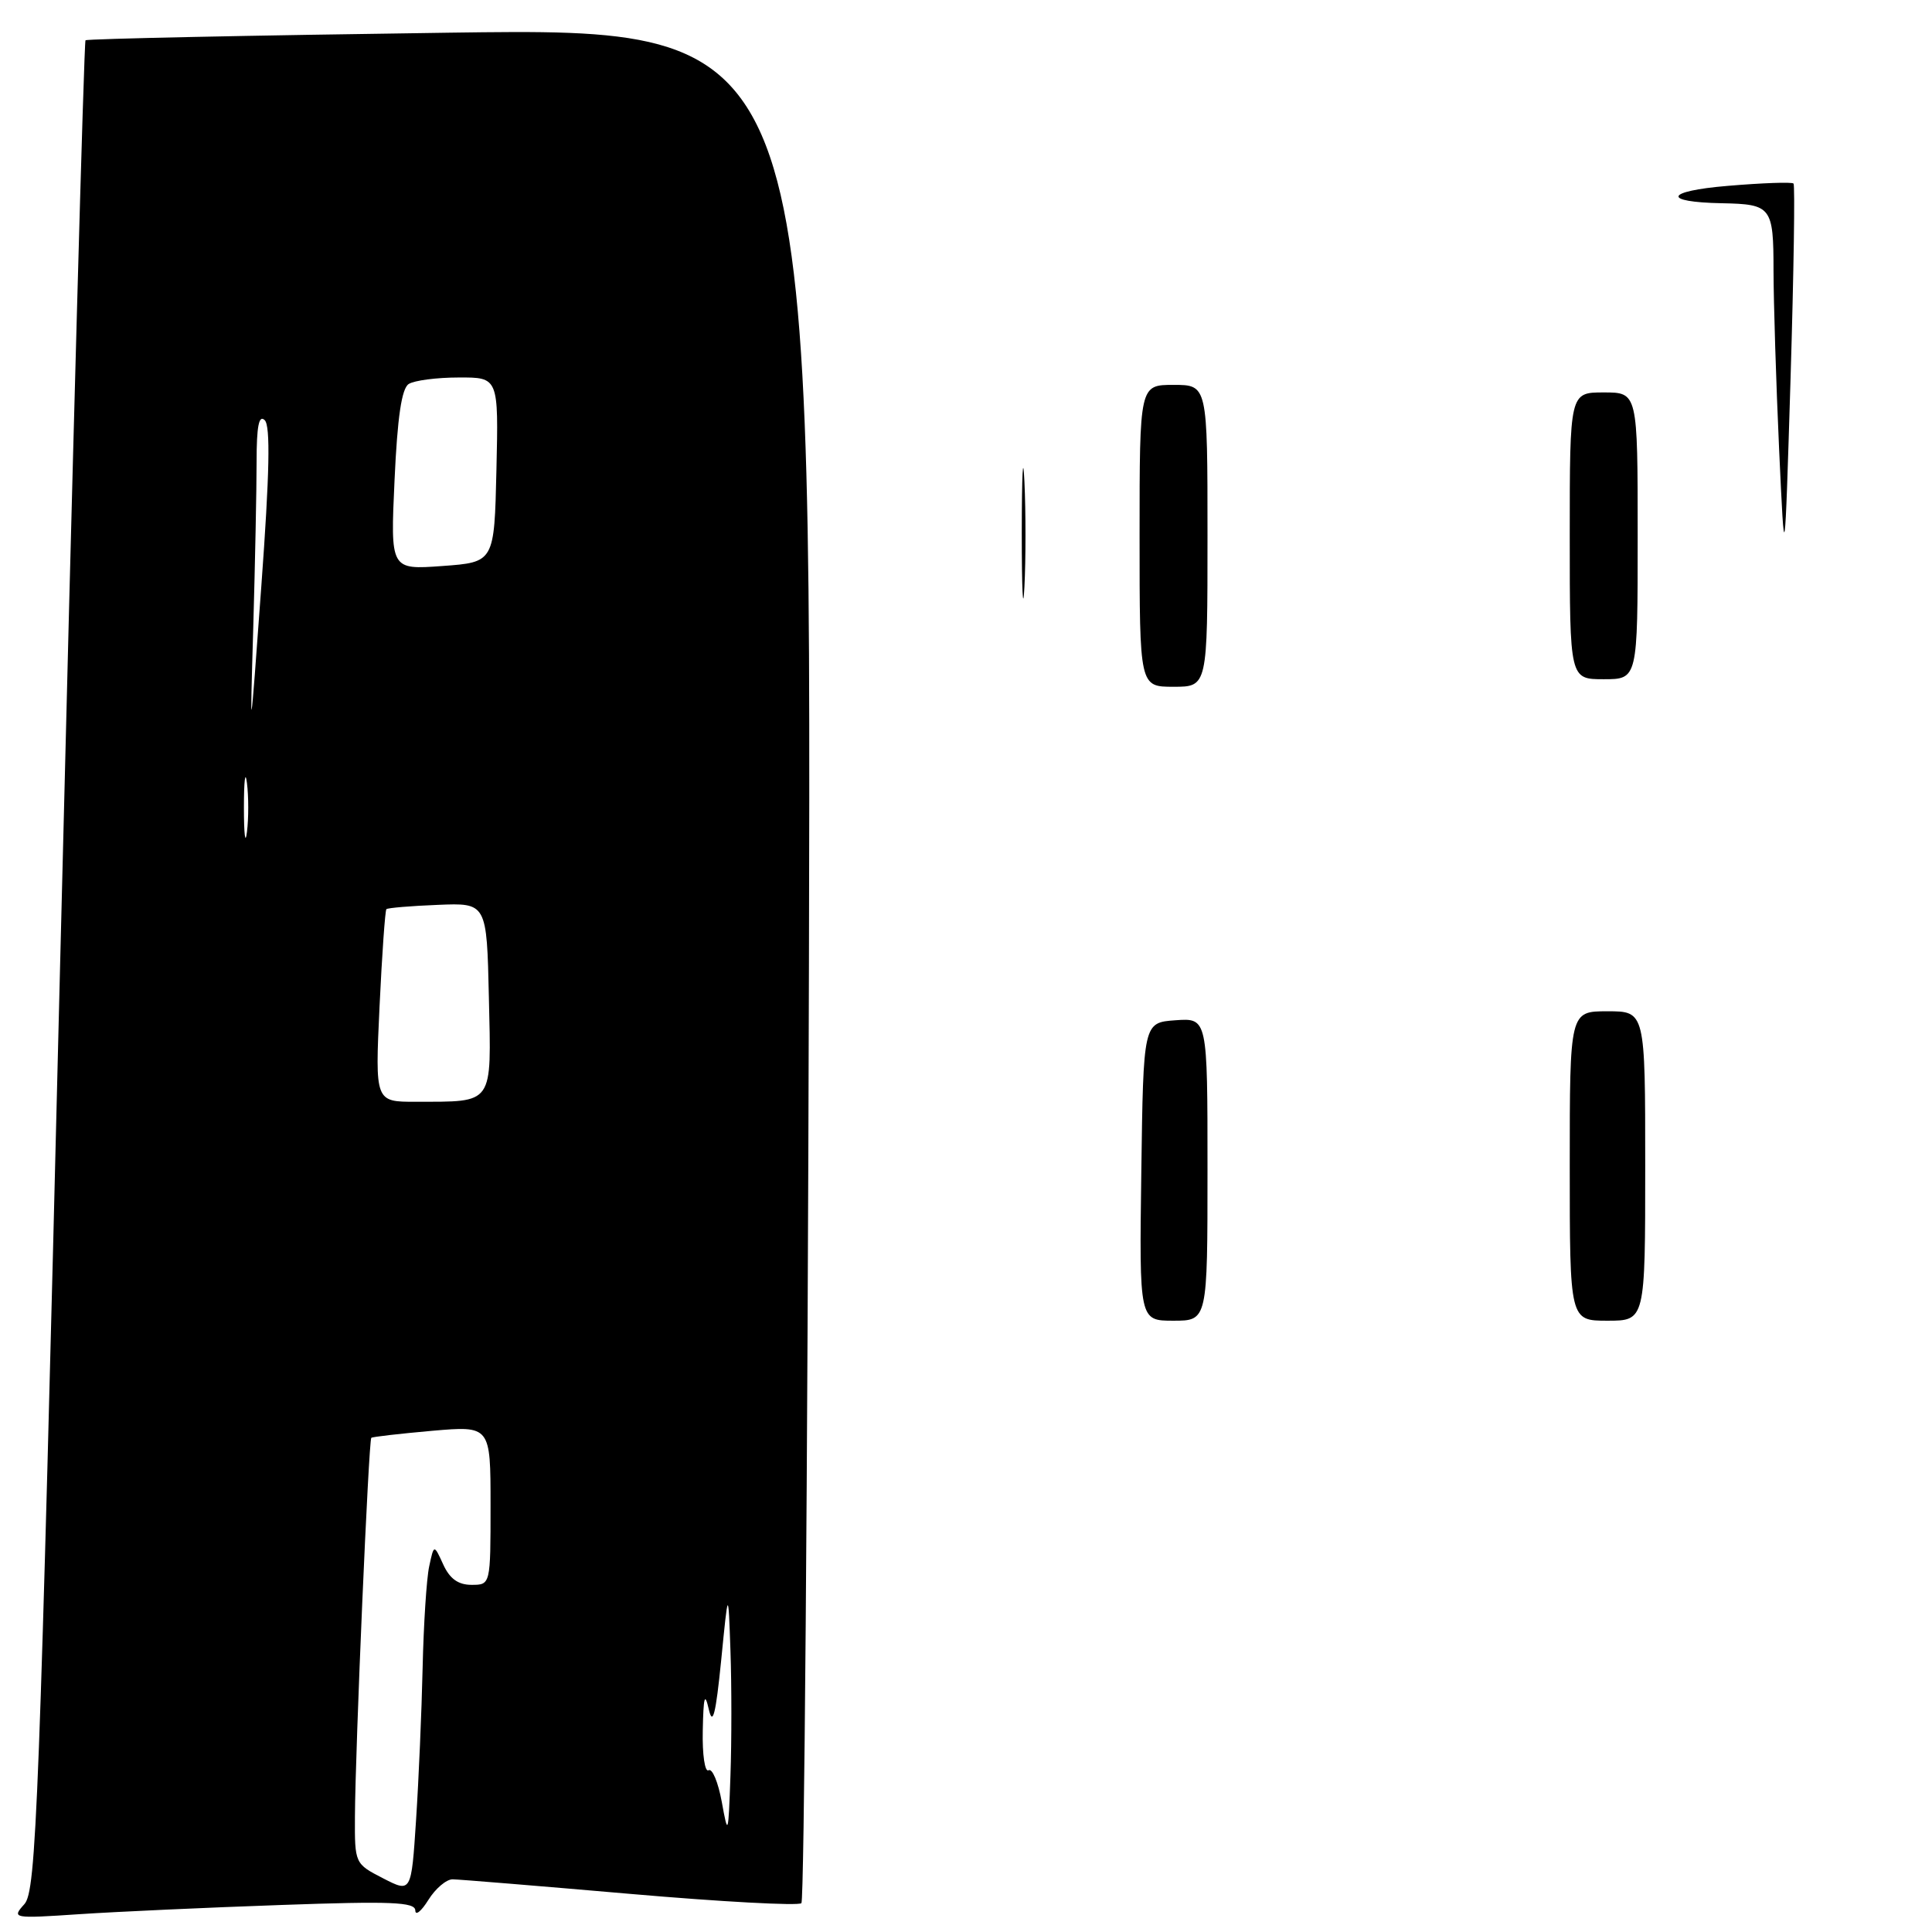 <?xml version="1.0" encoding="UTF-8" standalone="no"?>
<!DOCTYPE svg PUBLIC "-//W3C//DTD SVG 1.1//EN" "http://www.w3.org/Graphics/SVG/1.1/DTD/svg11.dtd" >
<svg xmlns="http://www.w3.org/2000/svg" xmlns:xlink="http://www.w3.org/1999/xlink" version="1.1" viewBox="0 0 256 256">
 <g >
 <path fill="currentColor"
d=" M 37.25 252.42 C 51.84 251.90 55.00 252.03 55.03 253.14 C 55.04 253.89 55.82 253.26 56.76 251.75 C 57.70 250.24 59.15 249.01 59.98 249.02 C 60.82 249.03 71.40 249.90 83.50 250.95 C 95.60 252.00 105.81 252.55 106.19 252.18 C 106.56 251.81 107.01 195.74 107.19 127.59 C 107.50 3.68 107.50 3.68 59.59 4.33 C 33.25 4.69 11.53 5.14 11.33 5.34 C 11.13 5.54 9.61 60.76 7.96 128.04 C 5.21 240.04 4.81 250.55 3.23 252.31 C 1.53 254.20 1.67 254.23 10.50 253.64 C 15.45 253.31 27.49 252.76 37.25 252.42 Z  M 151.23 155.25 C 151.50 135.50 151.50 135.50 155.75 135.19 C 160.00 134.89 160.00 134.89 160.00 154.94 C 160.00 175.00 160.00 175.00 155.48 175.00 C 150.96 175.00 150.96 175.00 151.23 155.25 Z  M 208.00 154.50 C 208.00 134.00 208.00 134.00 213.00 134.00 C 218.00 134.00 218.00 134.00 218.00 154.50 C 218.00 175.00 218.00 175.00 213.00 175.00 C 208.00 175.00 208.00 175.00 208.00 154.50 Z  M 151.00 71.00 C 151.00 51.00 151.00 51.00 155.50 51.00 C 160.00 51.00 160.00 51.00 160.00 71.00 C 160.00 91.00 160.00 91.00 155.50 91.00 C 151.00 91.00 151.00 91.00 151.00 71.00 Z  M 208.00 71.00 C 208.00 52.00 208.00 52.00 212.50 52.00 C 217.00 52.00 217.00 52.00 217.00 71.00 C 217.00 90.00 217.00 90.00 212.50 90.00 C 208.00 90.00 208.00 90.00 208.00 71.00 Z  M 135.39 70.50 C 135.40 62.80 135.55 59.78 135.74 63.79 C 135.93 67.81 135.93 74.11 135.74 77.79 C 135.55 81.48 135.39 78.20 135.39 70.50 Z  M 235.74 59.50 C 235.34 50.70 235.01 40.06 235.00 35.86 C 235.00 27.40 234.73 27.06 228.17 26.93 C 220.14 26.78 220.61 25.32 228.92 24.63 C 233.51 24.24 237.44 24.10 237.65 24.32 C 237.86 24.53 237.68 36.13 237.26 50.10 C 236.48 75.50 236.48 75.50 235.74 59.50 Z  M 50.75 248.88 C 47.02 246.96 47.00 246.92 47.03 240.73 C 47.08 231.66 48.85 190.81 49.20 190.52 C 49.36 190.38 52.99 189.97 57.25 189.59 C 65.00 188.92 65.00 188.92 65.00 199.46 C 65.00 210.00 65.00 210.00 62.48 210.00 C 60.71 210.00 59.59 209.19 58.73 207.30 C 57.50 204.61 57.50 204.61 56.87 207.55 C 56.52 209.17 56.13 215.22 56.00 221.00 C 55.87 226.78 55.48 235.84 55.13 241.16 C 54.50 250.81 54.50 250.81 50.75 248.88 Z  M 95.64 238.76 C 95.16 236.15 94.38 234.27 93.89 234.57 C 93.40 234.87 93.05 232.50 93.12 229.31 C 93.21 224.78 93.39 224.16 93.92 226.50 C 94.44 228.76 94.84 227.17 95.56 220.00 C 96.50 210.50 96.50 210.50 96.79 218.75 C 96.95 223.29 96.95 230.71 96.79 235.25 C 96.51 243.23 96.47 243.34 95.64 238.76 Z  M 50.29 133.39 C 50.62 126.45 51.03 120.64 51.20 120.47 C 51.37 120.30 54.43 120.04 58.00 119.90 C 64.50 119.63 64.50 119.63 64.78 132.19 C 65.10 146.58 65.53 145.96 55.10 145.99 C 49.70 146.00 49.70 146.00 50.29 133.39 Z  M 32.32 107.00 C 32.32 103.42 32.50 101.96 32.72 103.75 C 32.95 105.54 32.95 108.46 32.72 110.25 C 32.50 112.04 32.32 110.58 32.32 107.00 Z  M 33.56 83.09 C 33.80 74.62 34.00 64.74 34.00 61.14 C 34.00 56.47 34.31 54.91 35.08 55.68 C 35.85 56.45 35.72 62.72 34.63 77.63 C 33.11 98.50 33.11 98.50 33.56 83.09 Z  M 52.28 63.61 C 52.66 55.27 53.22 51.47 54.16 50.88 C 54.90 50.41 57.88 50.02 60.78 50.02 C 66.06 50.00 66.06 50.00 65.78 62.25 C 65.50 74.50 65.50 74.50 58.61 75.00 C 51.73 75.50 51.73 75.50 52.28 63.61 Z "/>
</g>
</svg>